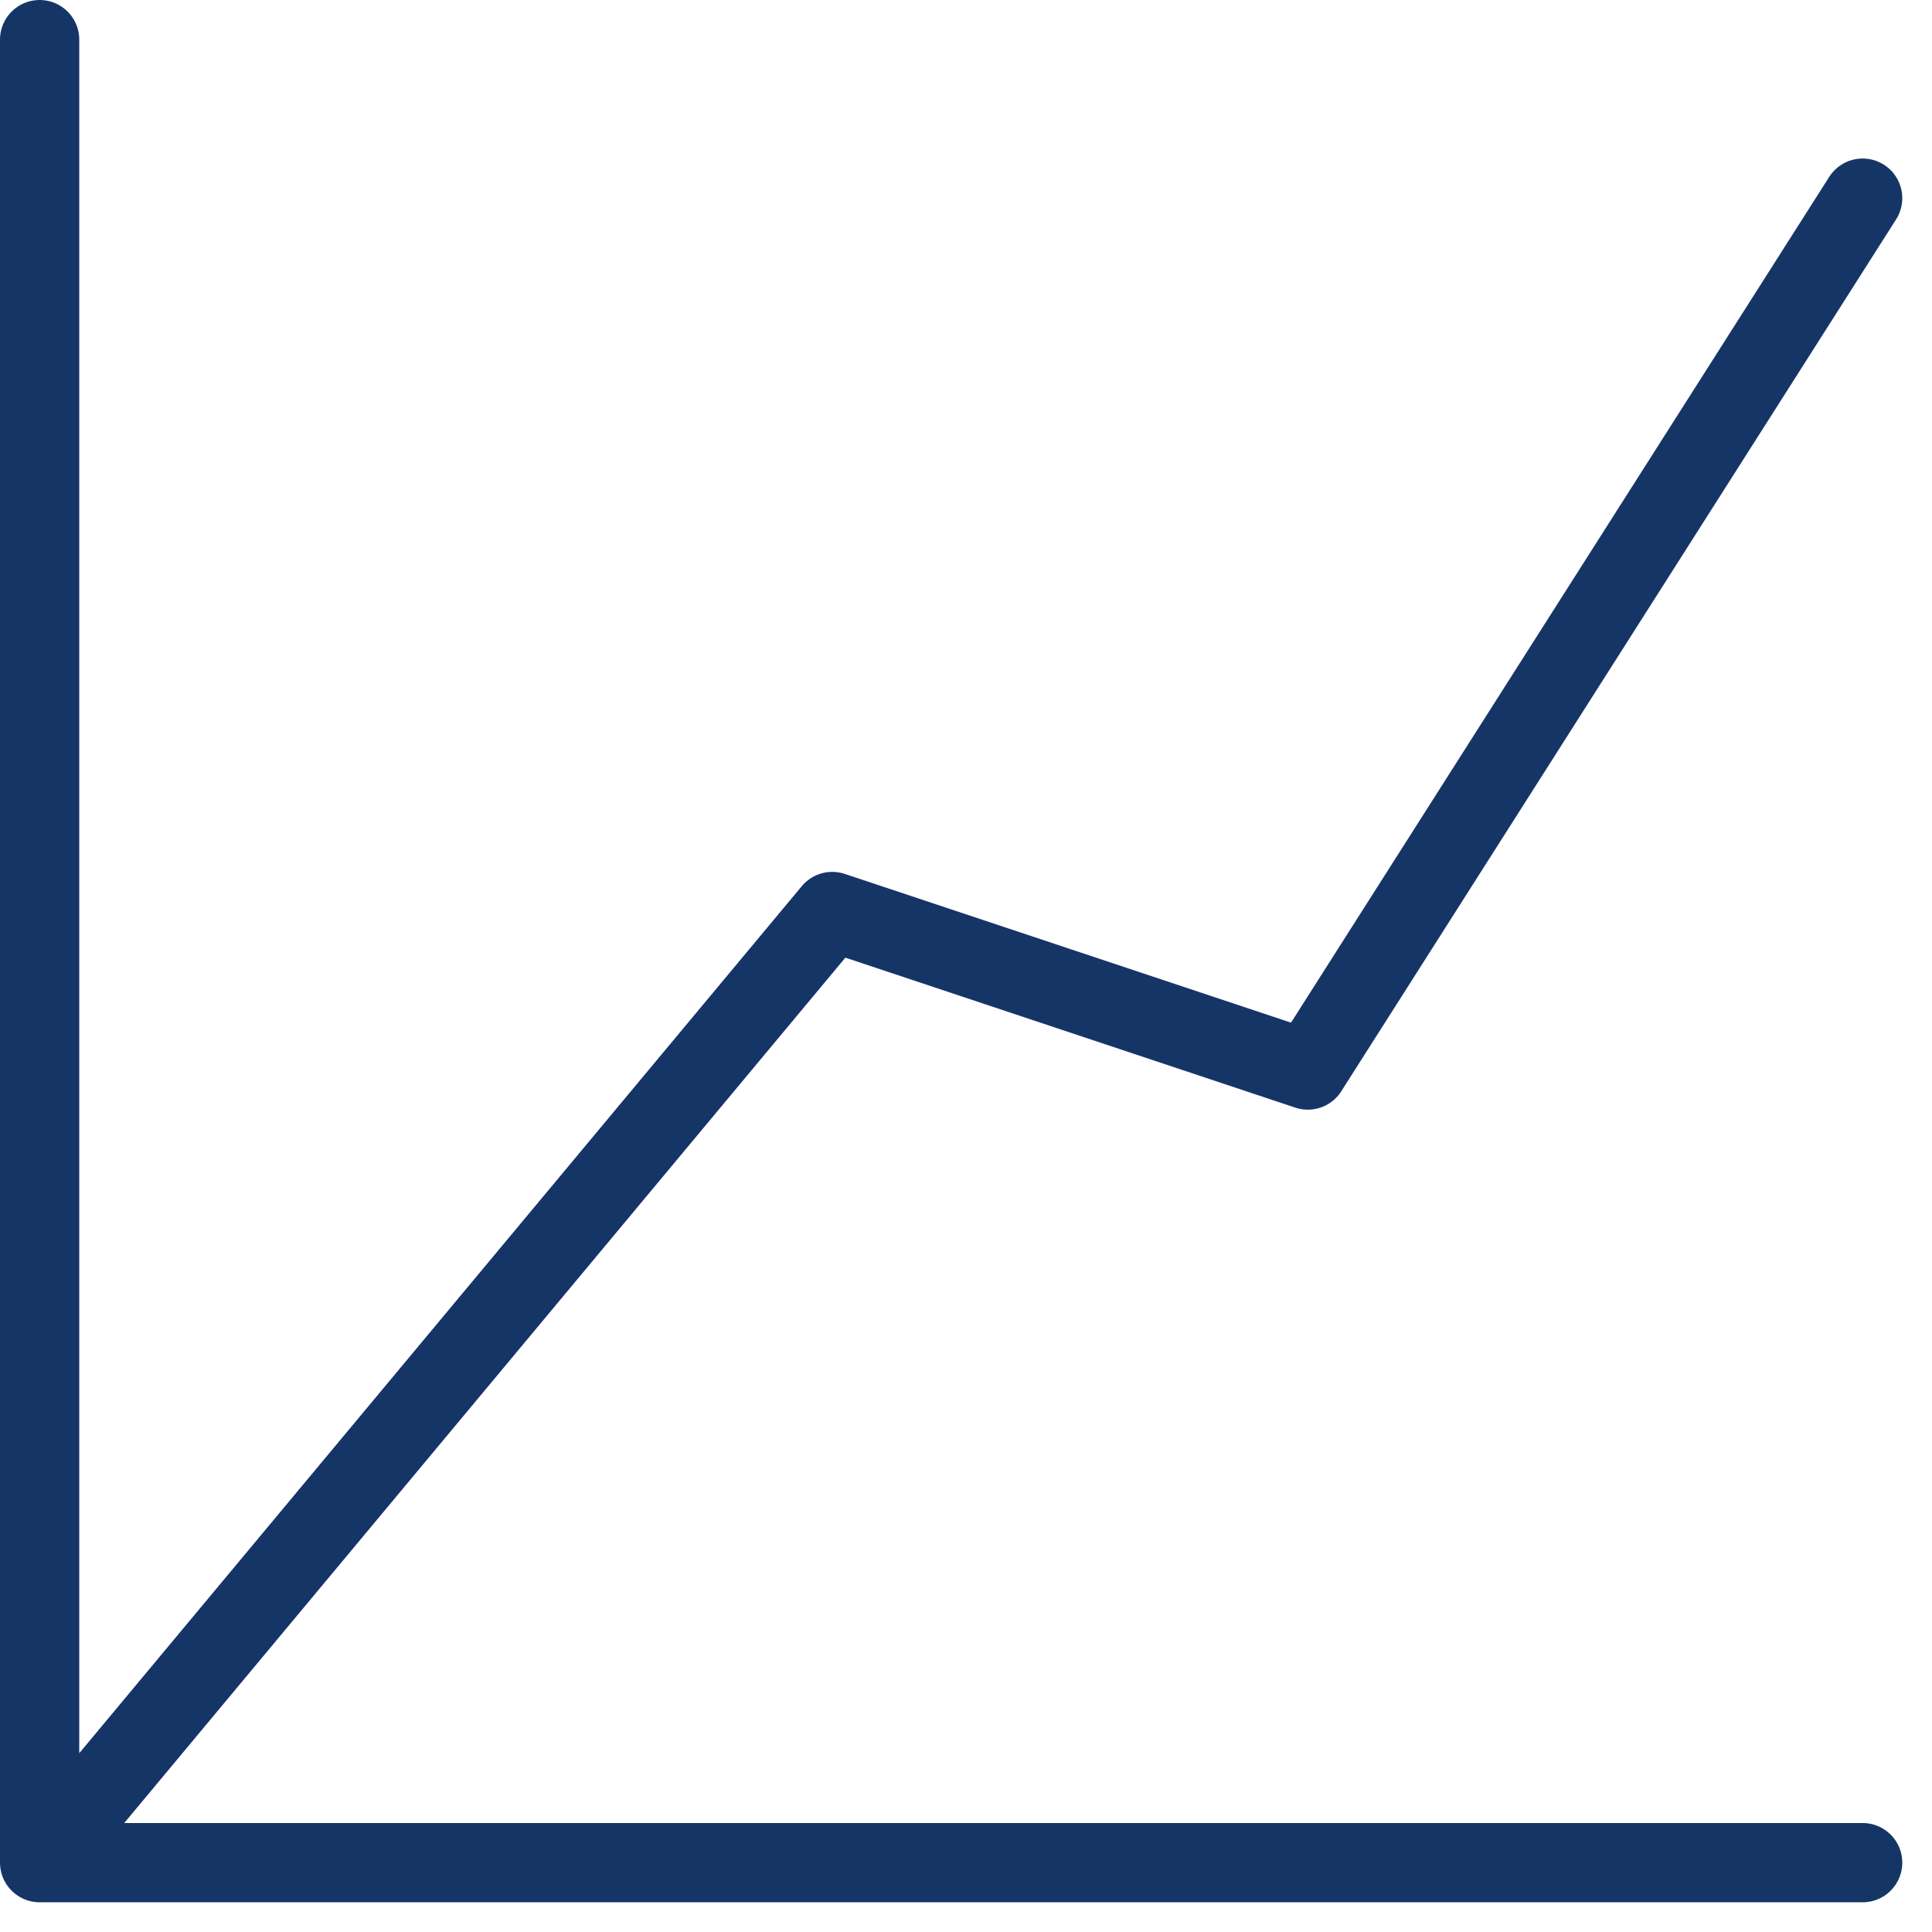 <svg xmlns="http://www.w3.org/2000/svg" width="39" height="39" viewBox="0 0 39 39">
    <defs>
        <filter id="pvp40iwk2a">
            <feColorMatrix in="SourceGraphic" values="0 0 0 0 1 0 0 0 0 1 0 0 0 0 1 0 0 0 1 0"/>
        </filter>
    </defs>
    <g fill="none" fill-rule="evenodd" stroke-linecap="round" stroke-linejoin="round" filter="url(#pvp40iwk2a)" transform="translate(-8)">
        <g>
            <path stroke="#163567" stroke-width="1.6" d="M37.6 4L26.4 21.6 16.8 18.4.8 37.6M.8.8L.8 37.6M37.6 37.6L.8 37.6" transform="translate(8)"/>
        </g>
    </g>
</svg>
